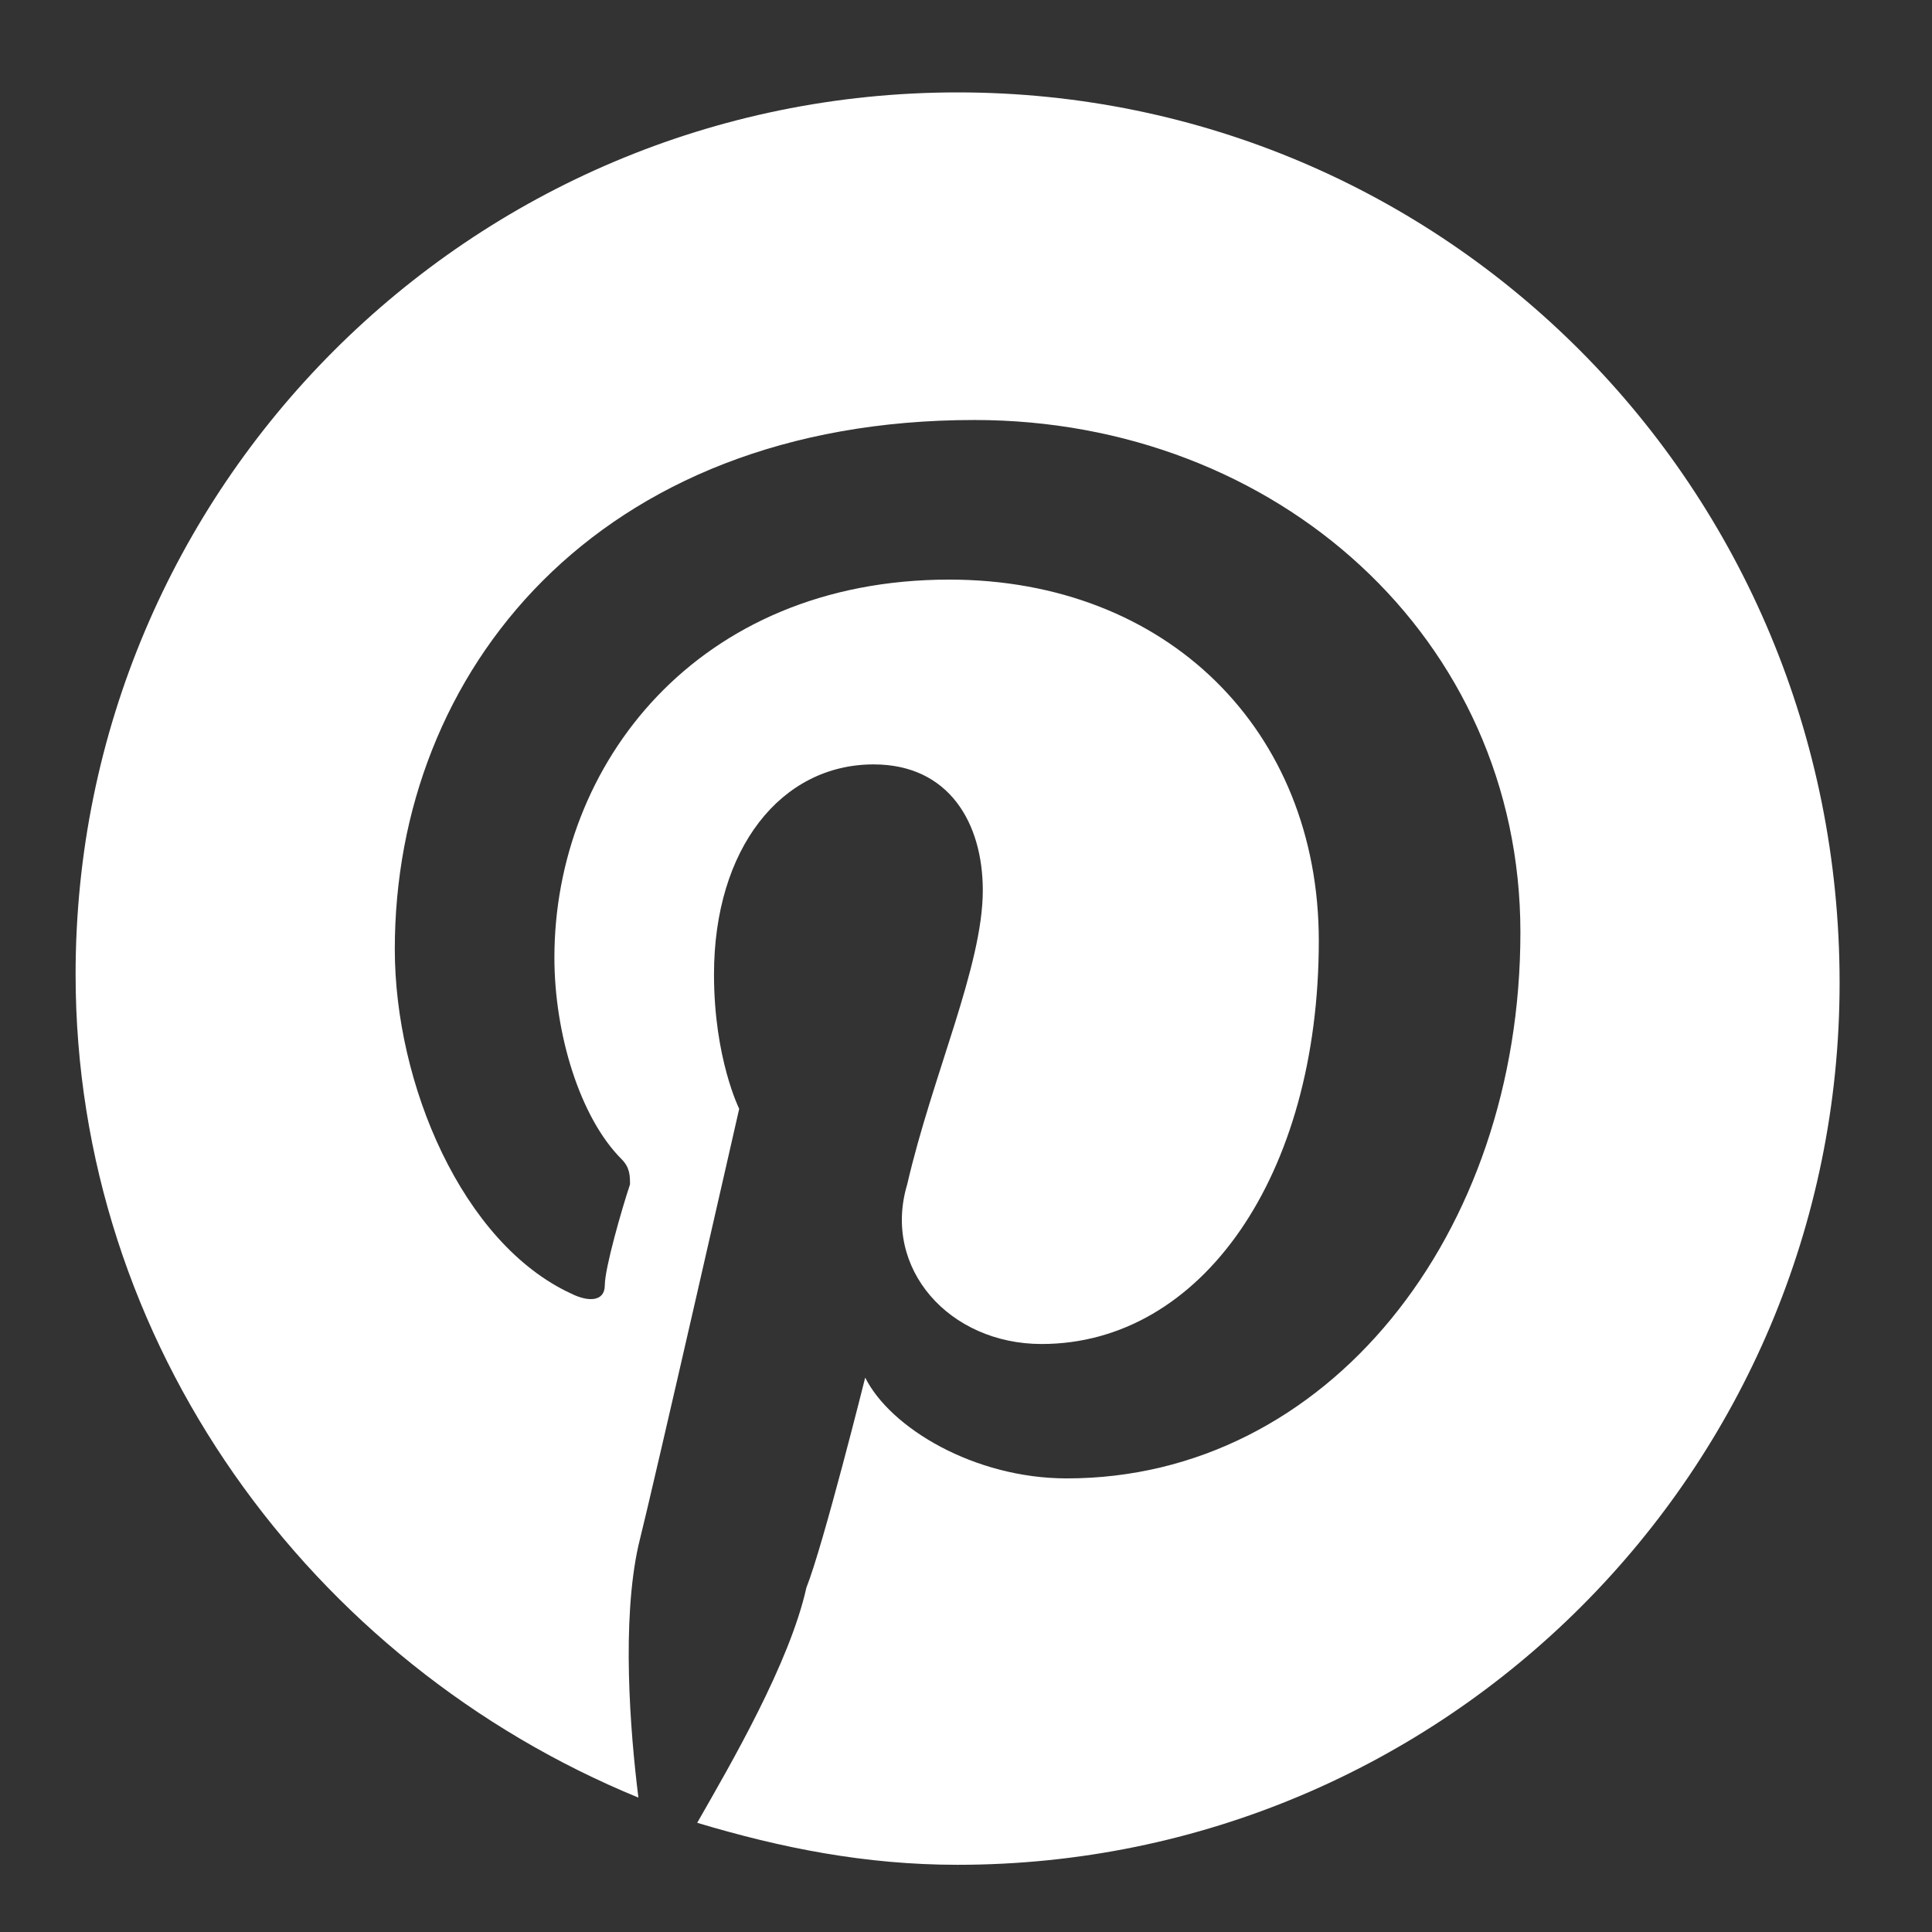 <?xml version="1.0" encoding="utf-8"?>
<!-- Generator: Adobe Illustrator 22.1.0, SVG Export Plug-In . SVG Version: 6.00 Build 0)  -->
<svg version="1.1" id="Layer_1" xmlns="http://www.w3.org/2000/svg" xmlns:xlink="http://www.w3.org/1999/xlink" x="0px" y="0px"
	 viewBox="0 0 23 23" style="enable-background:new 0 0 23 23;" xml:space="preserve">
<rect x="0" y="0" width="23" height="23" fill="#333333" stroke="none"/>
<style type="text/css">
	.st0{fill:#FFFFFF;}
</style>
<g id="art">
	<g>
		<g>
			<path class="st0" d="M11.4,1.1C5.6,1.1,0.9,5.8,0.9,11.6c0,4.4,2.8,8.2,6.7,9.8c-0.1-0.8-0.2-2.1,0-3c0.2-0.8,1.2-5.2,1.2-5.2
				s-0.3-0.6-0.3-1.6c0-1.5,0.8-2.5,1.9-2.5c0.9,0,1.3,0.7,1.3,1.5c0,0.9-0.6,2.2-0.9,3.5c-0.3,1,0.5,1.9,1.6,1.9
				c1.9,0,3.3-2,3.3-4.8c0-2.5-1.8-4.3-4.4-4.3c-3,0-4.7,2.2-4.7,4.5c0,0.9,0.3,1.9,0.8,2.4c0.1,0.1,0.1,0.2,0.1,0.3
				c-0.1,0.3-0.3,1-0.3,1.2c0,0.2-0.2,0.2-0.4,0.1c-1.3-0.6-2.1-2.5-2.1-4.1C4.7,8,7.1,5,11.6,5c3.6,0,6.5,2.6,6.5,6.1
				c0,3.6-2.3,6.5-5.4,6.5c-1.1,0-2.1-0.6-2.4-1.2c0,0-0.5,2-0.7,2.5c-0.2,0.9-0.9,2.1-1.3,2.8c1,0.3,2,0.5,3.1,0.5
				c5.8,0,10.5-4.7,10.5-10.5C21.9,5.8,17.2,1.1,11.4,1.1z"/>
		</g>
	</g>
</g>
</svg>
